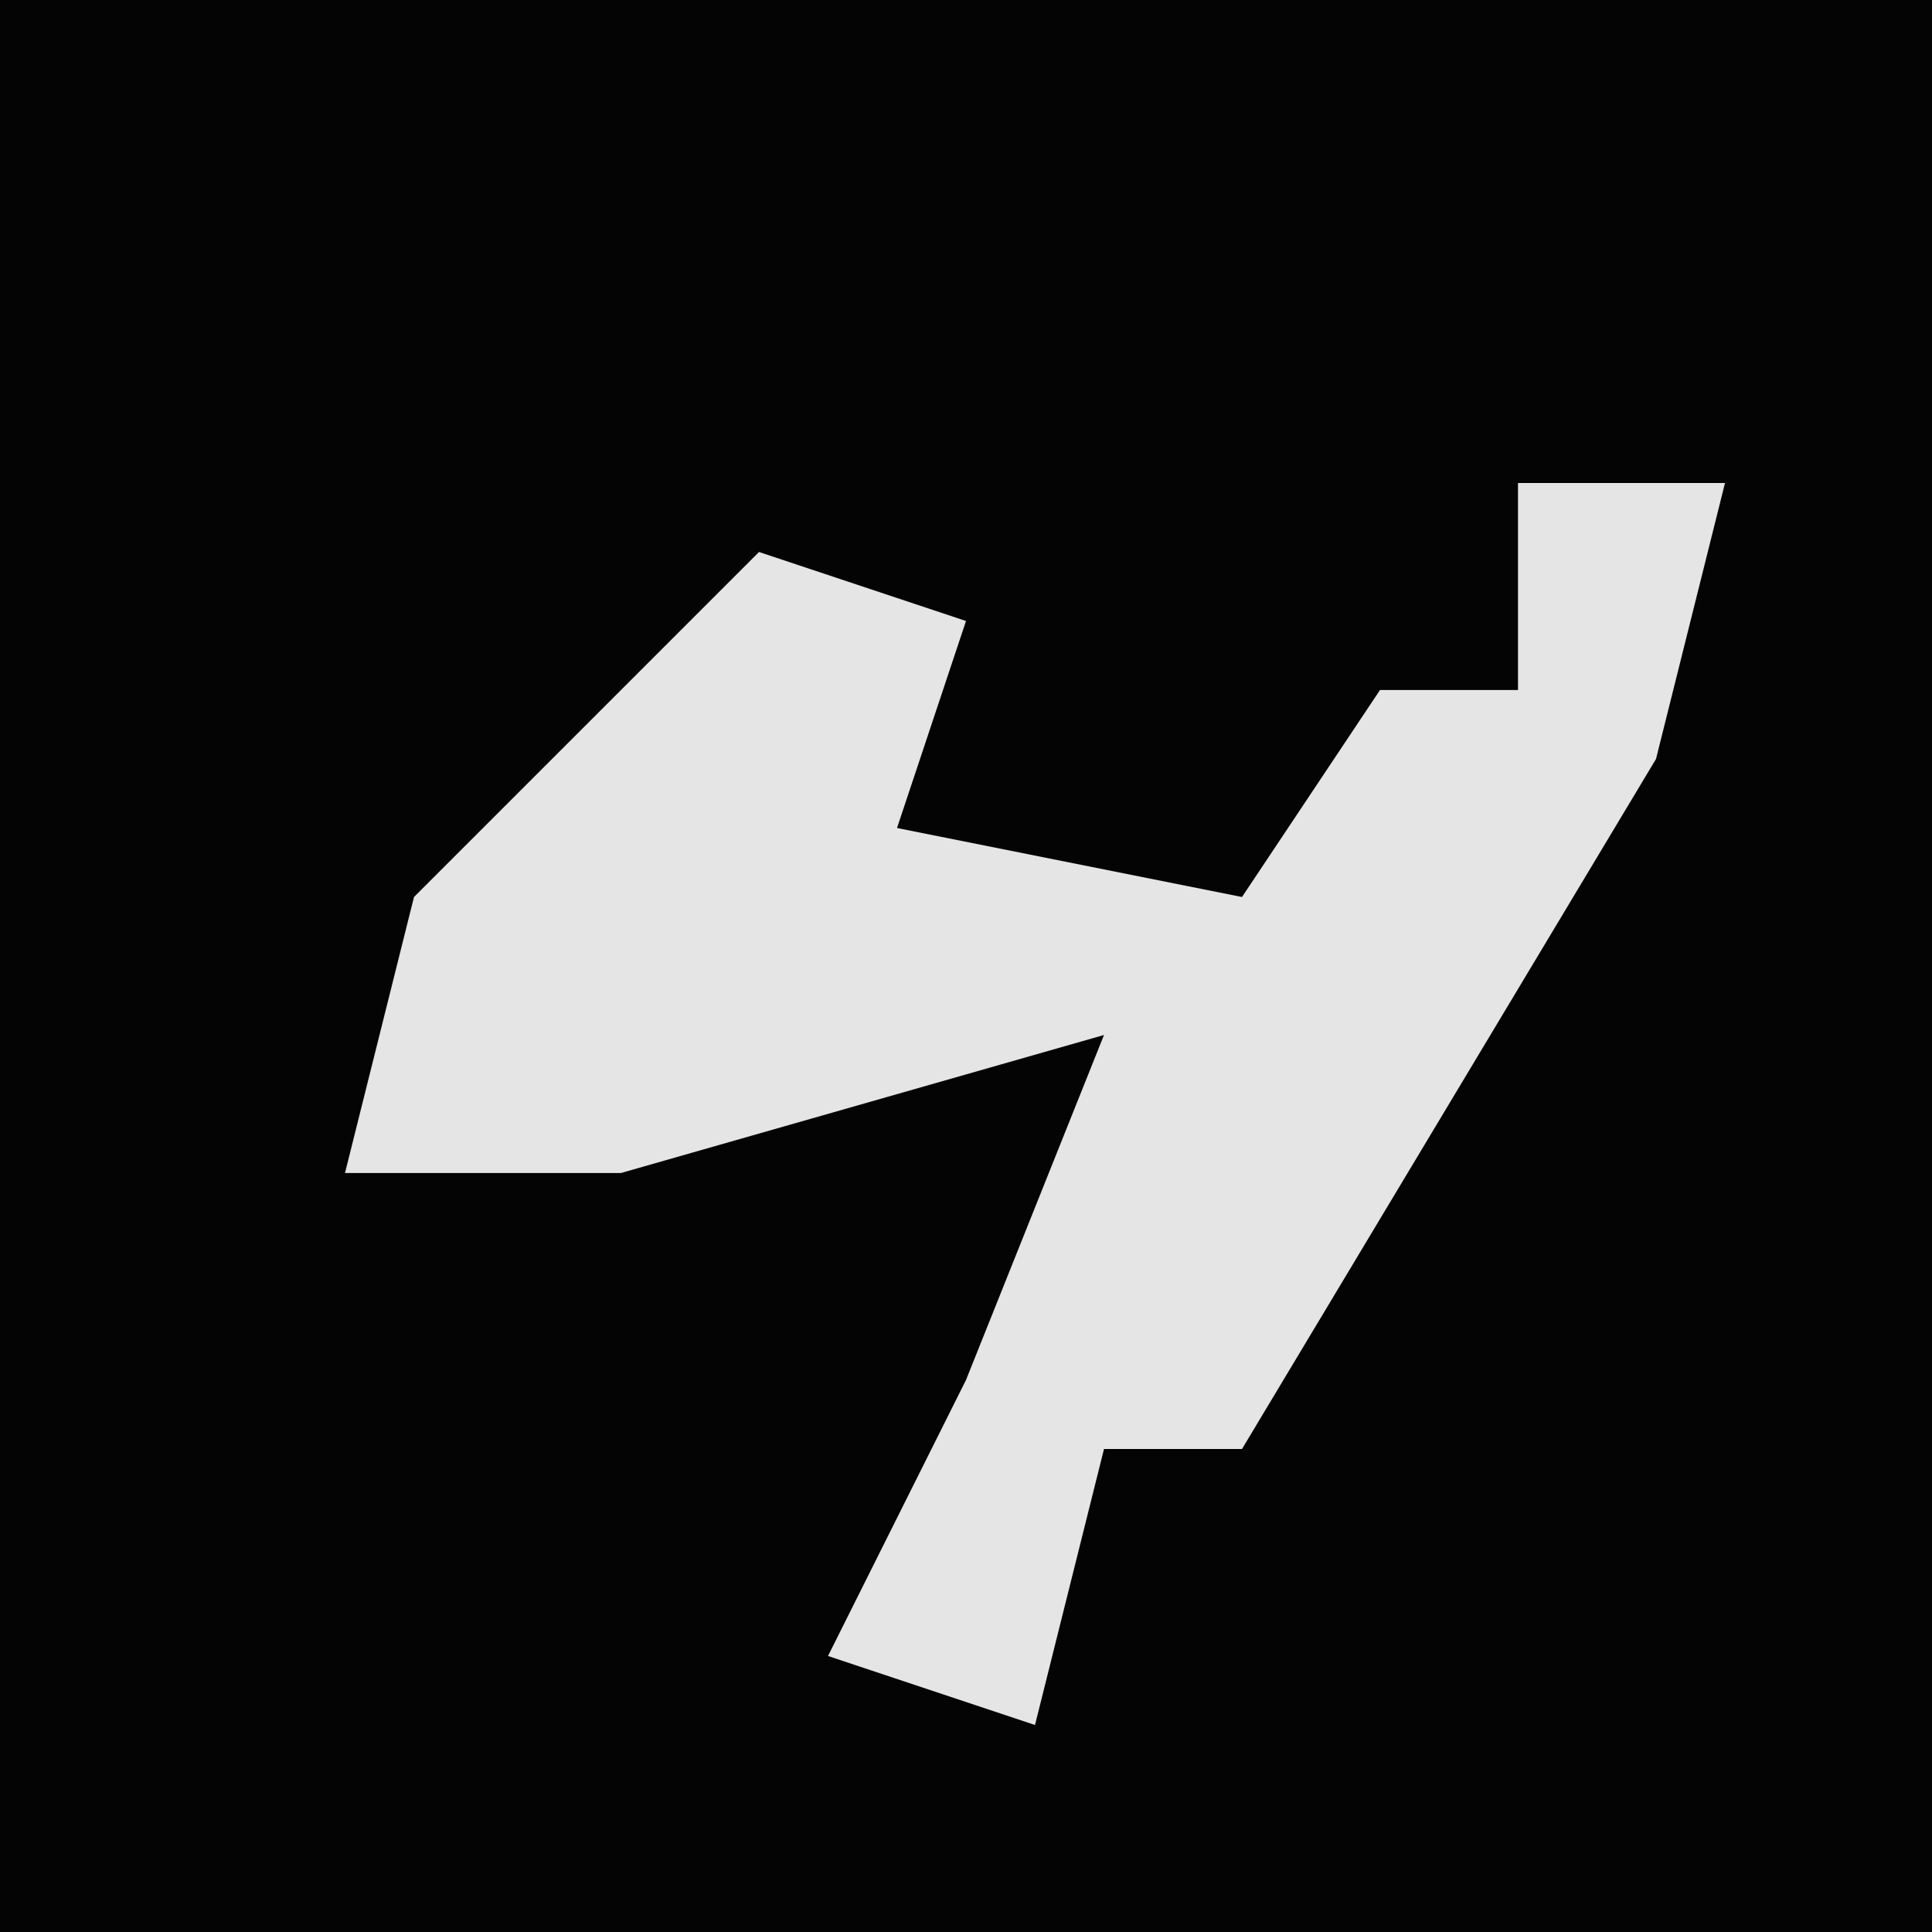 <?xml version="1.0" encoding="UTF-8"?>
<svg version="1.1" xmlns="http://www.w3.org/2000/svg" width="28" height="28">
<path d="M0,0 L28,0 L28,28 L0,28 Z " fill="#040404" transform="translate(0,0)"/>
<path d="M0,0 L3,0 L2,4 L-4,14 L-6,14 L-7,18 L-10,17 L-8,13 L-6,8 L-13,10 L-17,10 L-16,6 L-11,1 L-8,2 L-9,5 L-4,6 L-2,3 L0,3 Z " fill="#E5E5E5" transform="translate(22,7)"/>
</svg>
